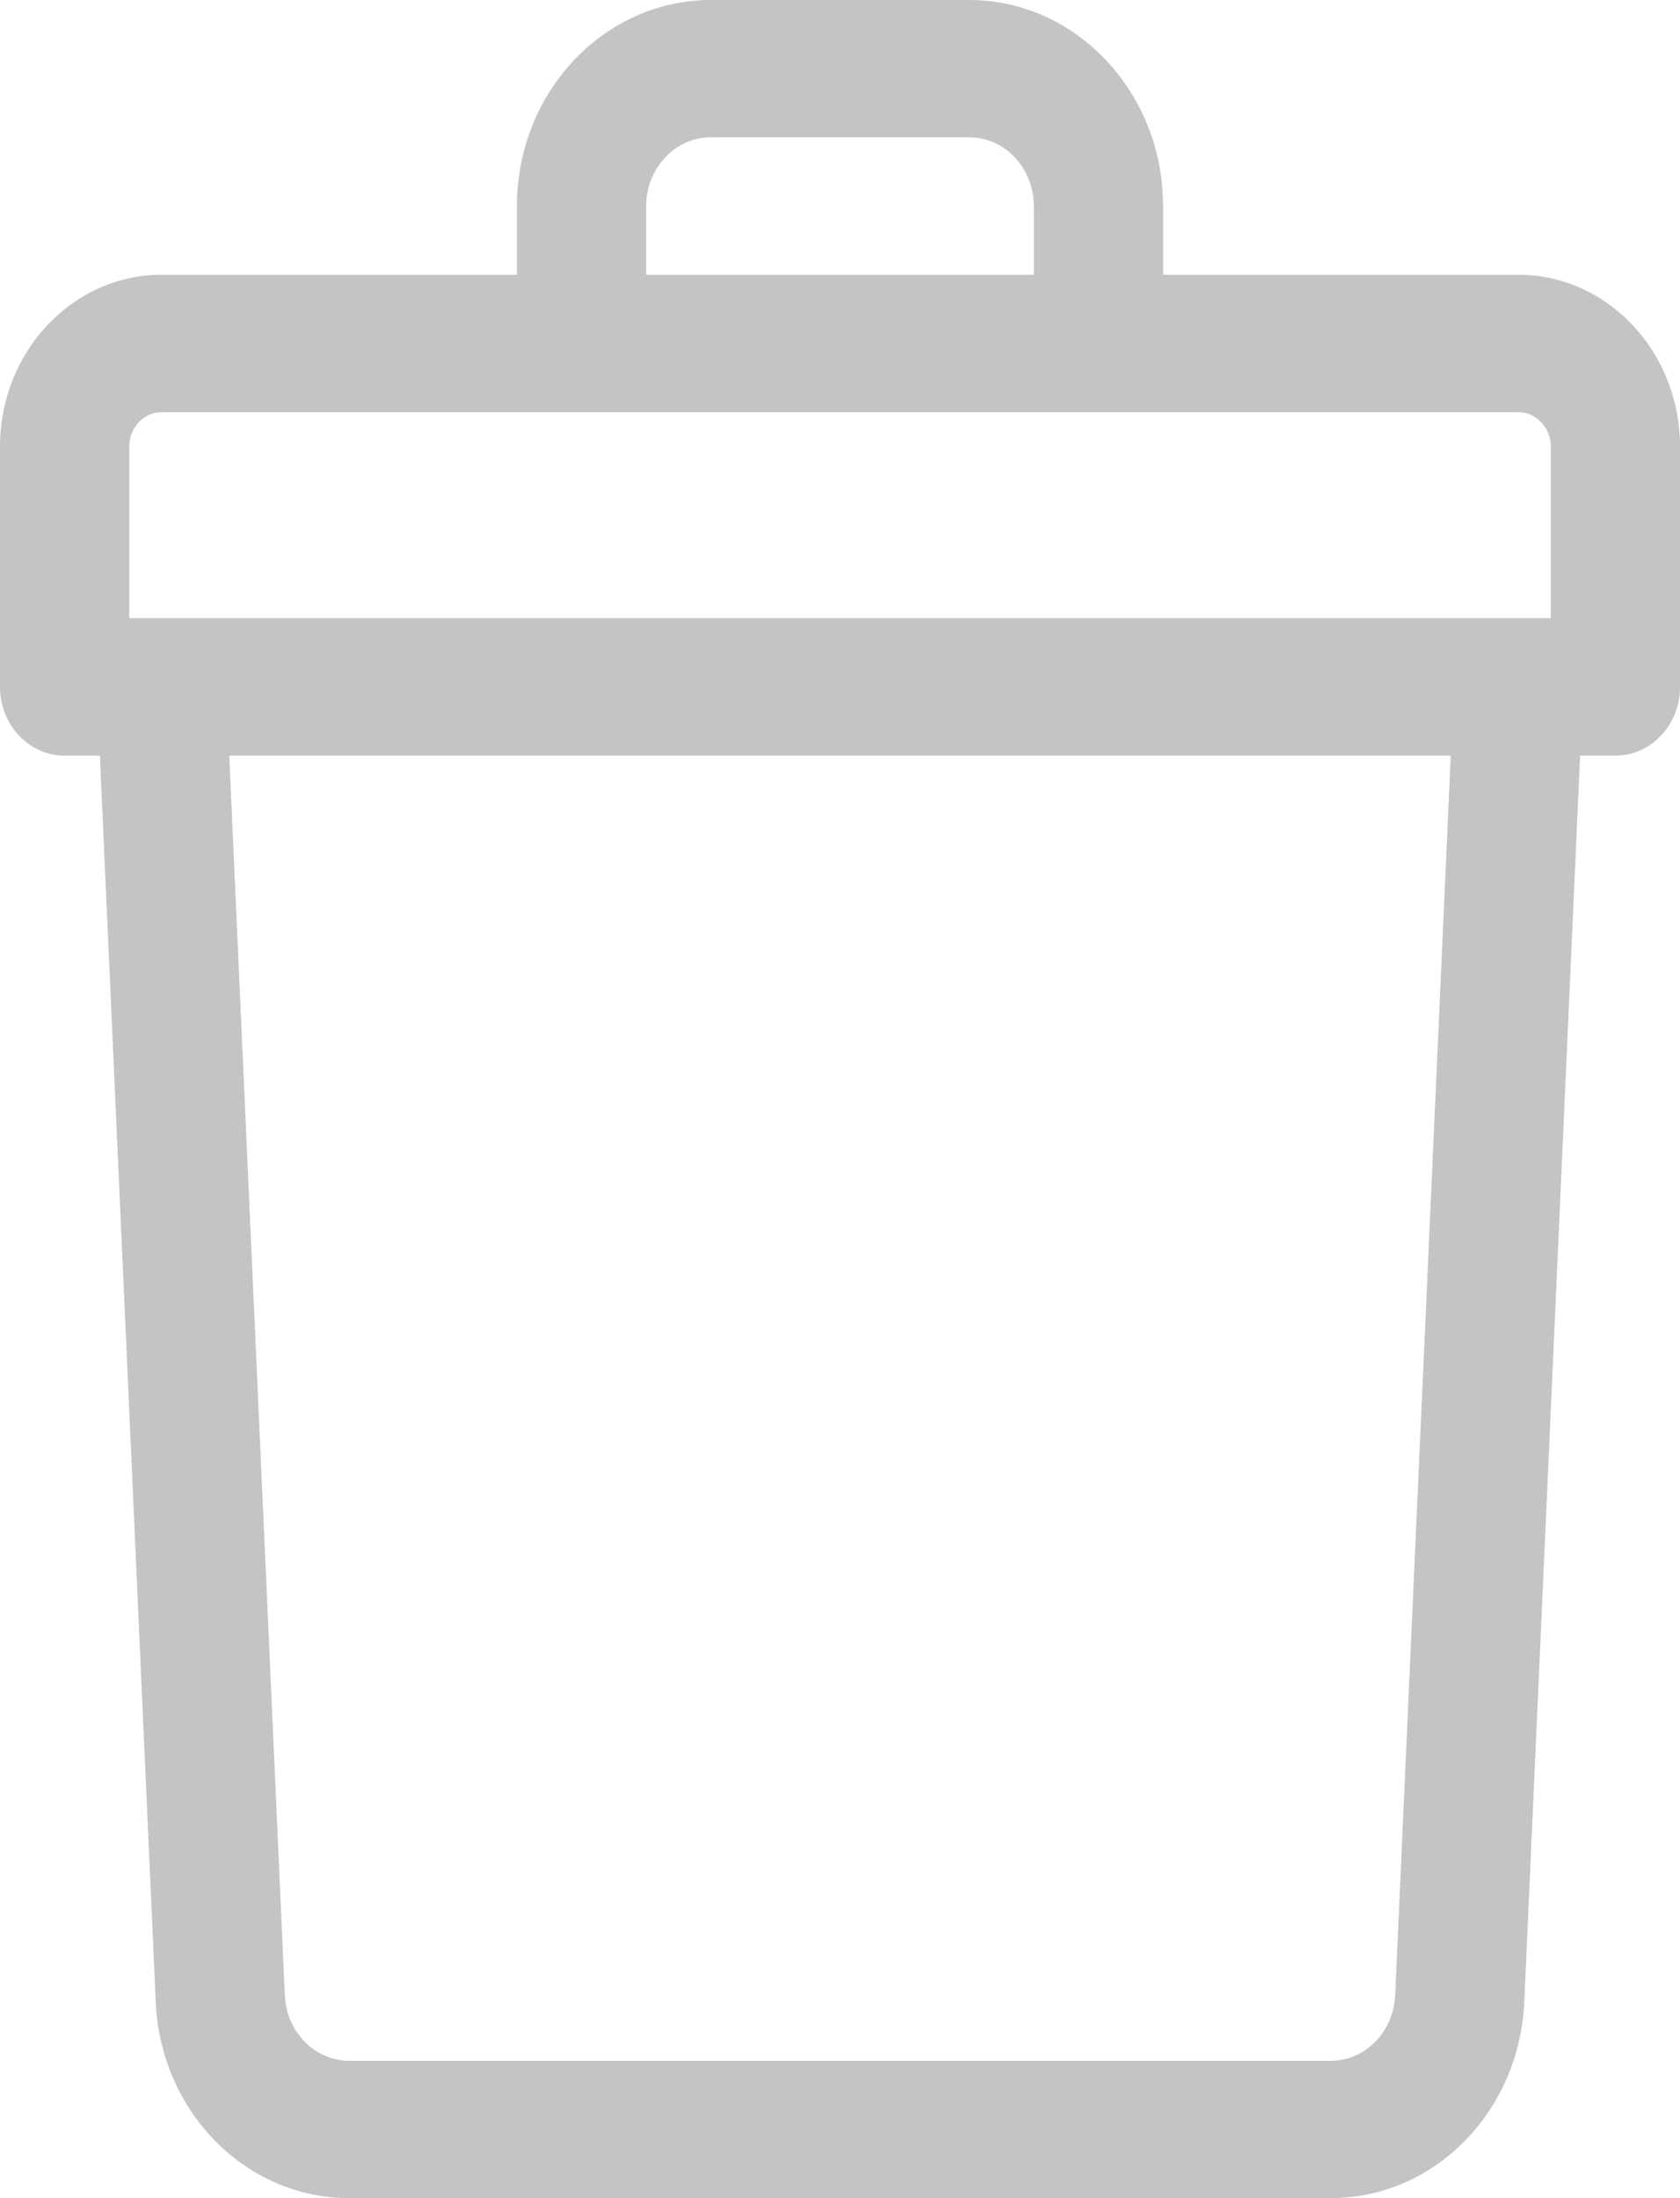 <svg width="13" height="17" viewBox="0 0 13 17" fill="none" xmlns="http://www.w3.org/2000/svg">
<path d="M11.75 2.125H9V1.594C9 0.715 8.327 0 7.5 0H5.5C4.673 0 4 0.715 4 1.594V2.125H1.25C0.561 2.125 0 2.721 0 3.453V5.312C0 5.606 0.224 5.844 0.5 5.844H0.773L1.205 15.482C1.243 16.333 1.901 17 2.704 17H10.296C11.098 17 11.757 16.333 11.795 15.482L12.227 5.844H12.5C12.776 5.844 13 5.606 13 5.312V3.453C13 2.721 12.439 2.125 11.75 2.125ZM5 1.594C5 1.301 5.224 1.062 5.5 1.062H7.5C7.776 1.062 8 1.301 8 1.594V2.125H5V1.594ZM1 3.453C1 3.307 1.112 3.188 1.25 3.188H11.75C11.888 3.188 12 3.307 12 3.453V4.781C11.846 4.781 1.639 4.781 1 4.781V3.453ZM10.796 15.431C10.783 15.715 10.564 15.938 10.296 15.938H2.704C2.436 15.938 2.217 15.715 2.204 15.431L1.774 5.844H11.226L10.796 15.431Z" fill="#C4C4C4"/>
</svg>
